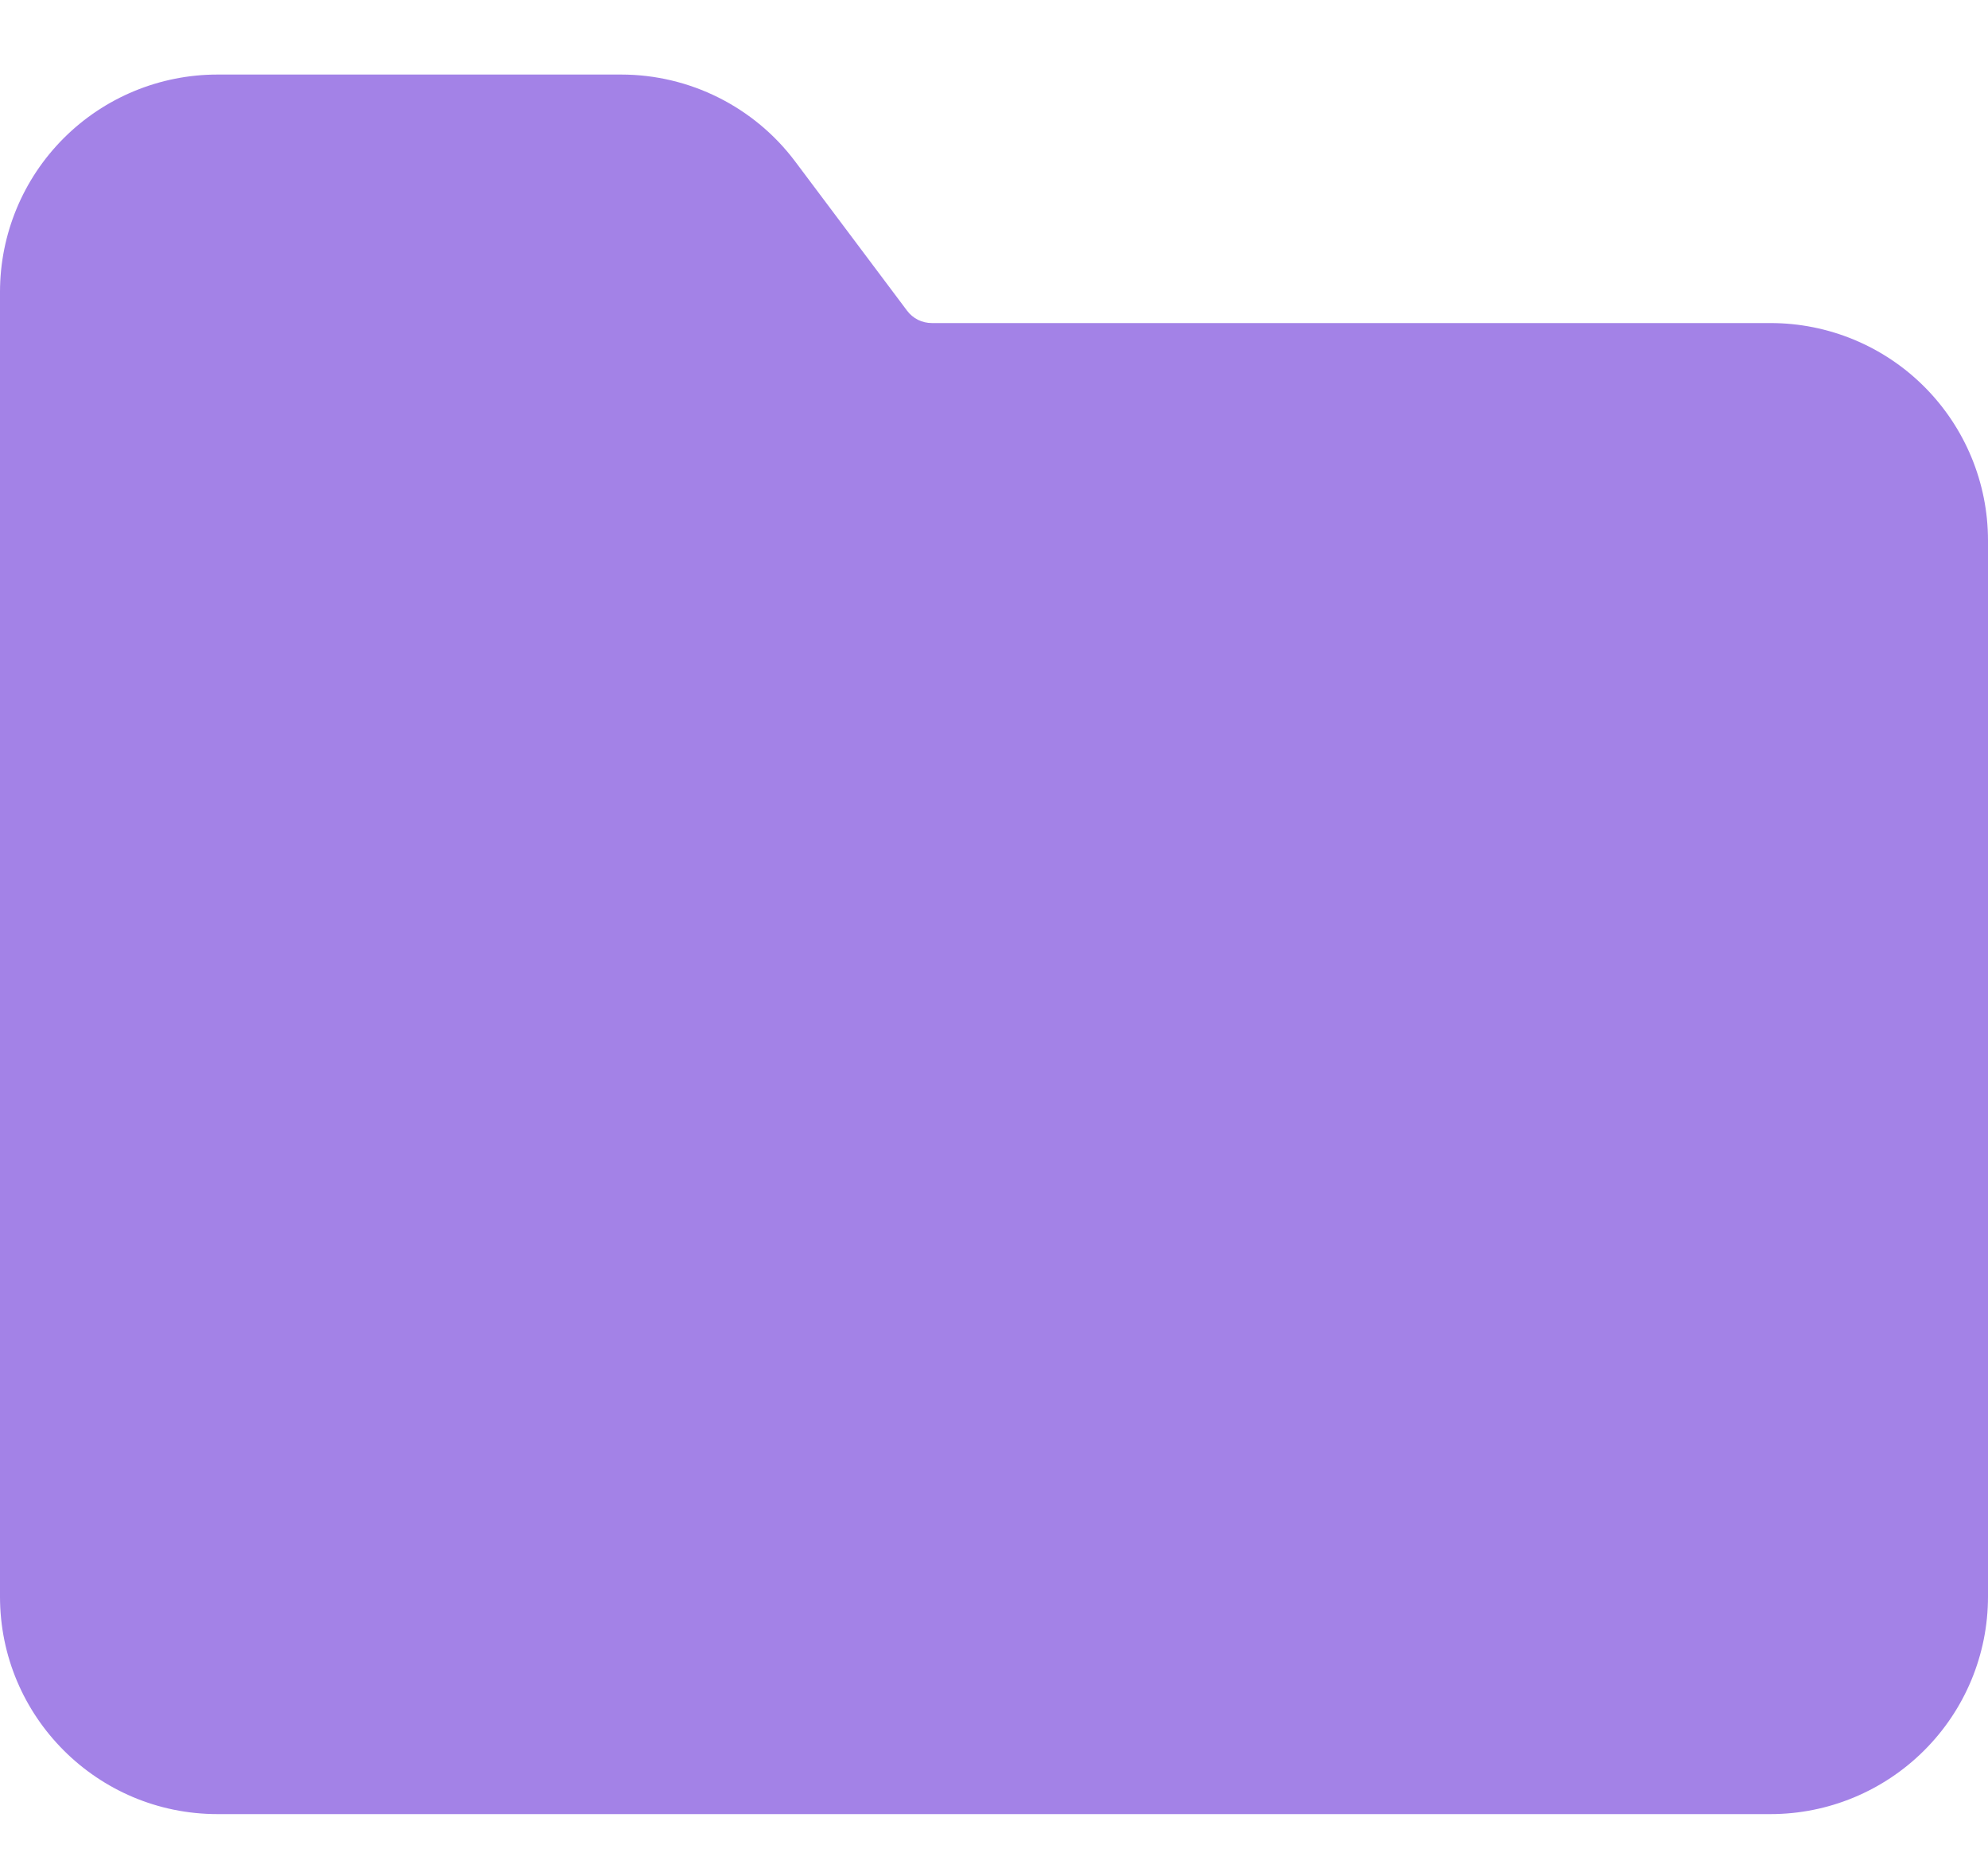 <svg width="16" height="15" viewBox="0 0 16 15" fill="none" xmlns="http://www.w3.org/2000/svg">
<path d="M1.75 0.6C1.286 0.6 0.841 0.784 0.513 1.112C0.184 1.441 0 1.886 0 2.35L0 12.85C0 13.816 0.784 14.6 1.75 14.6H14.25C14.714 14.6 15.159 14.415 15.487 14.087C15.816 13.759 16 13.314 16 12.85V4.35C16 3.886 15.816 3.441 15.487 3.112C15.159 2.784 14.714 2.6 14.25 2.6H7.5C7.461 2.6 7.423 2.591 7.388 2.574C7.353 2.556 7.323 2.531 7.3 2.5L6.4 1.3C6.07 0.86 5.55 0.6 5 0.6H1.75Z" fill="#A382E7"/>
</svg>
